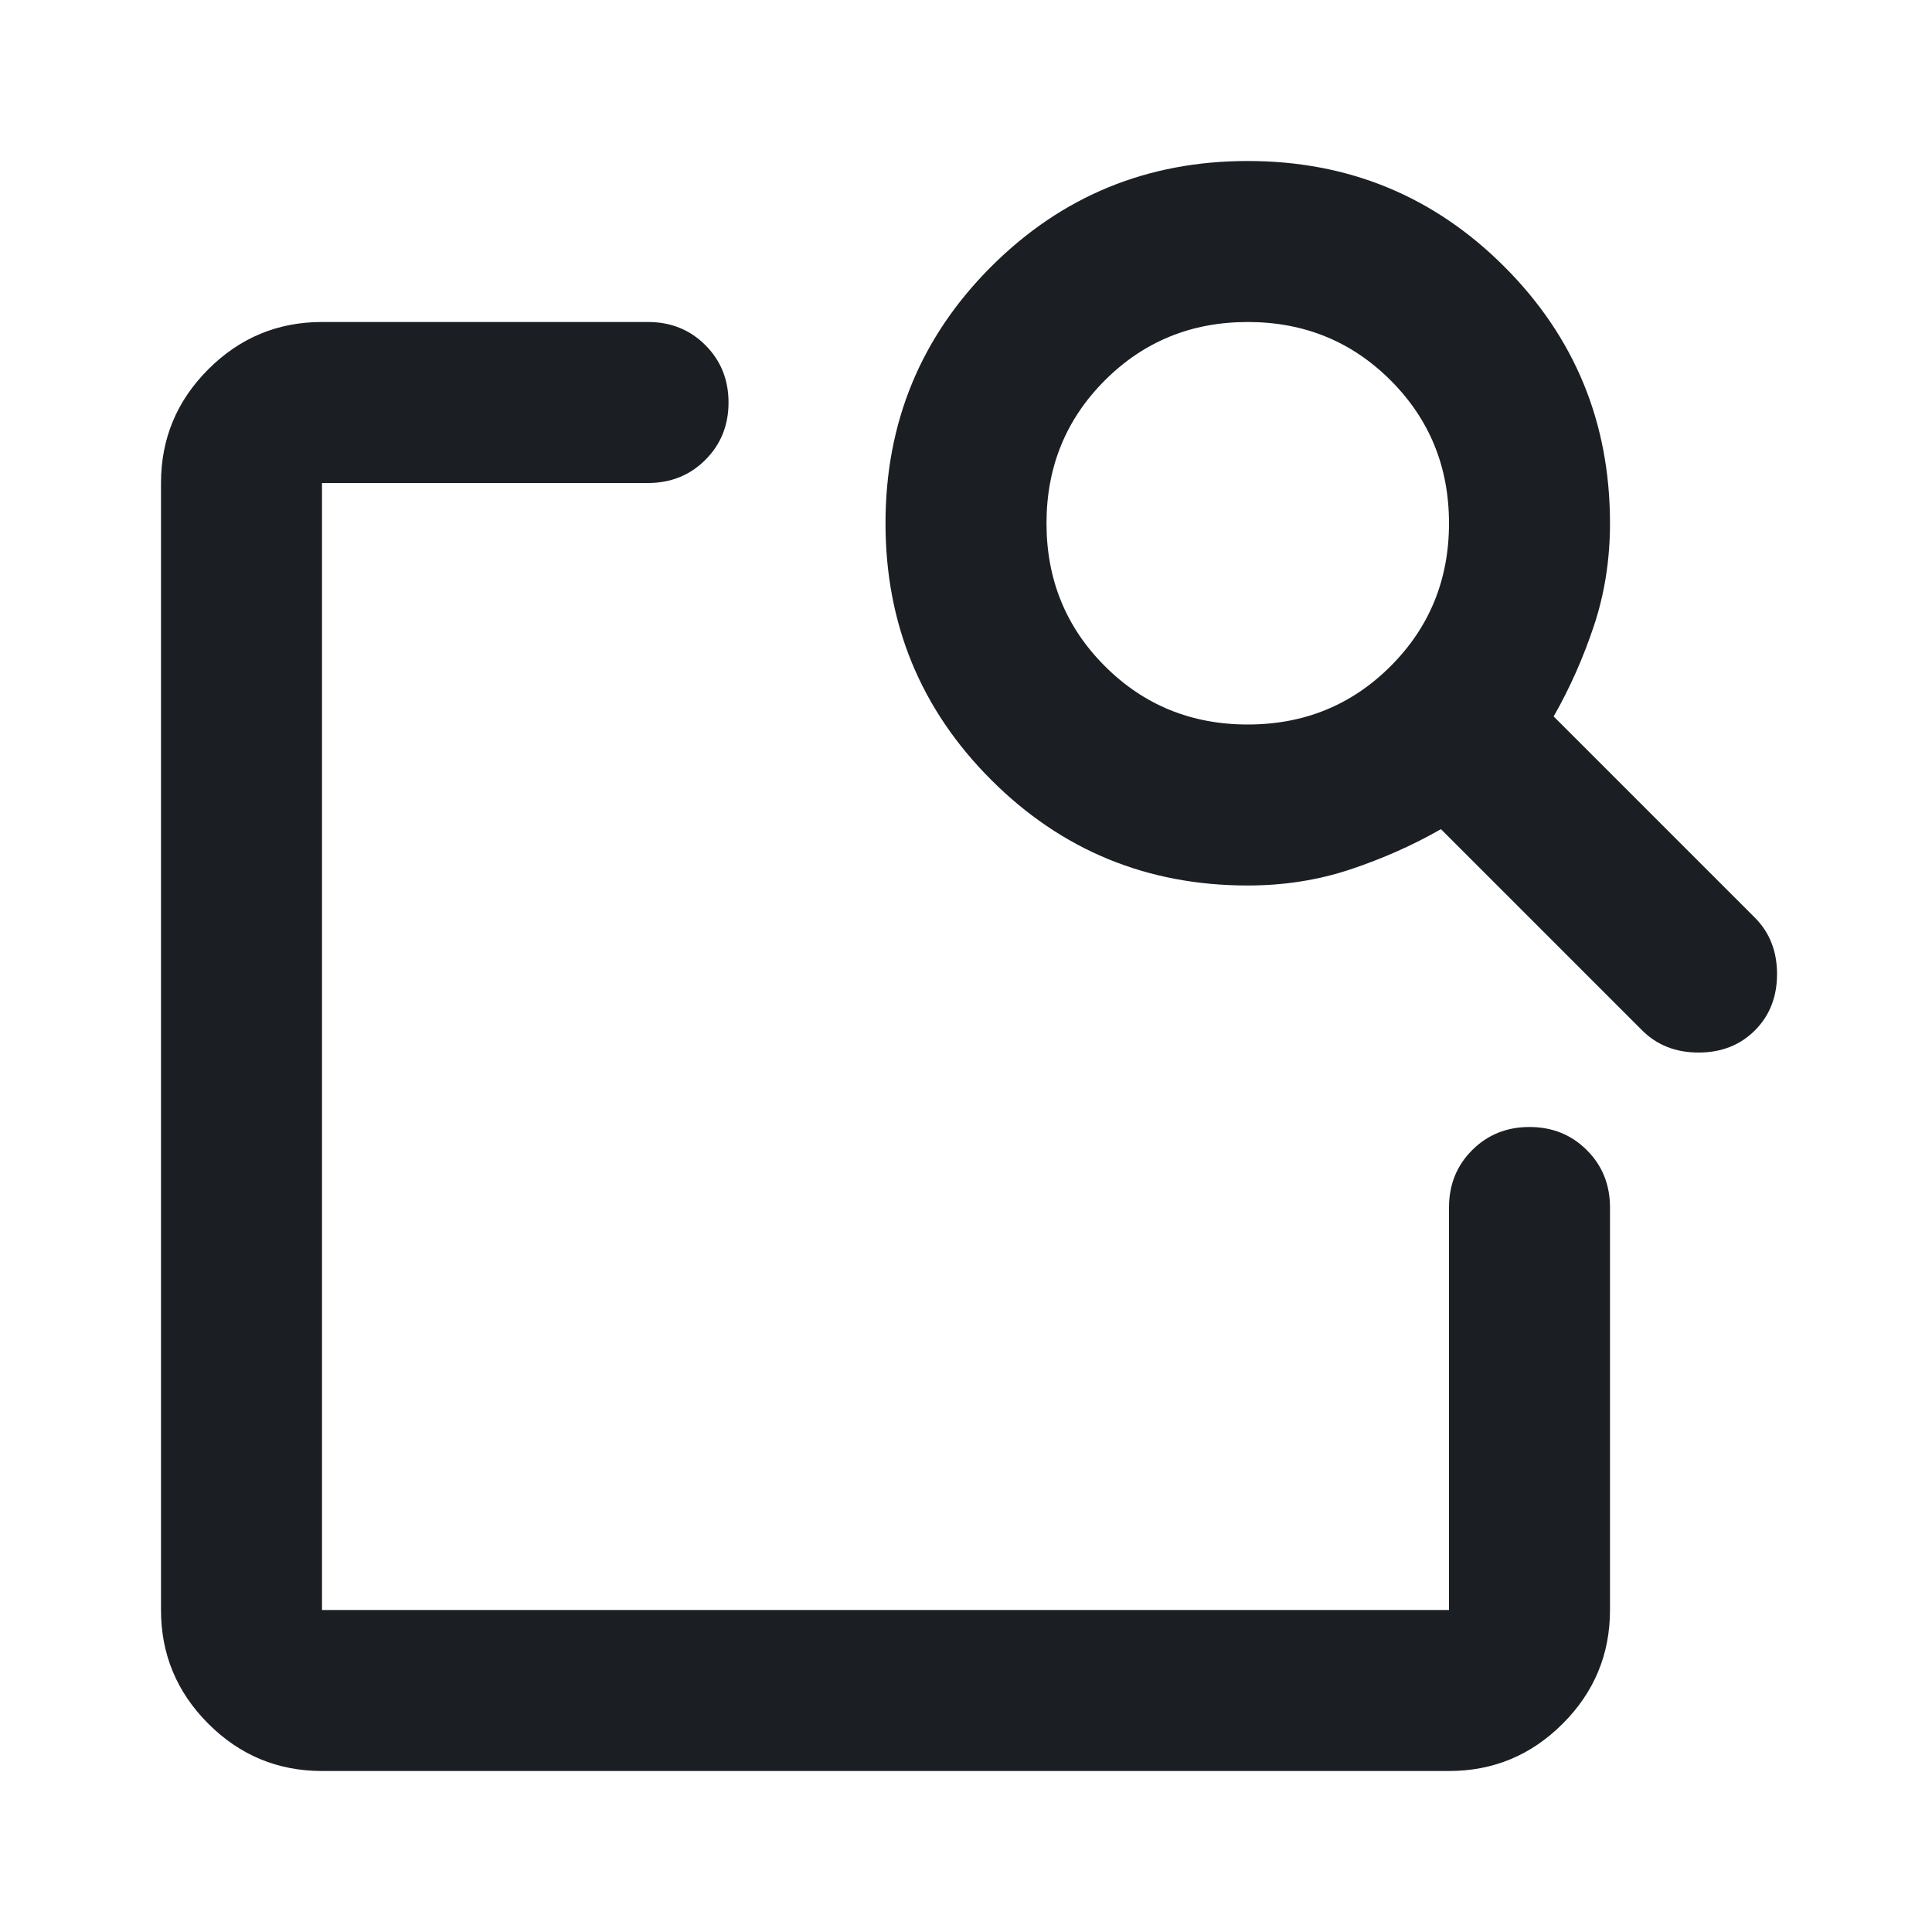 <svg xmlns="http://www.w3.org/2000/svg" height="24" viewBox="0 -960 960 960" width="24" fill="#1b1f24"><path d="M160-80q-33 0-56.5-23.5T80-160v-560q0-33 23.5-56.5T160-800h162q17 0 28.5 11.5T362-760q0 17-11.5 28.5T322-720H160v560h560v-200q0-17 11.5-28.5T760-400q17 0 28.5 11.5T800-360v200q0 33-23.5 56.5T720-80H160Zm612-524 100 100q11 11 11 28t-11 28q-11 11-28 11t-28-11L716-548q-21 12-45 20t-51 8q-75 0-127.5-52.5T440-700q0-75 52.5-127.5T620-880q75 0 127.5 52.5T800-700q0 27-8 51t-20 45Zm-152 4q42 0 71-29t29-71q0-42-29-71t-71-29q-42 0-71 29t-29 71q0 42 29 71t71 29ZM160-430v270-560 280-12 22Z"/></svg>